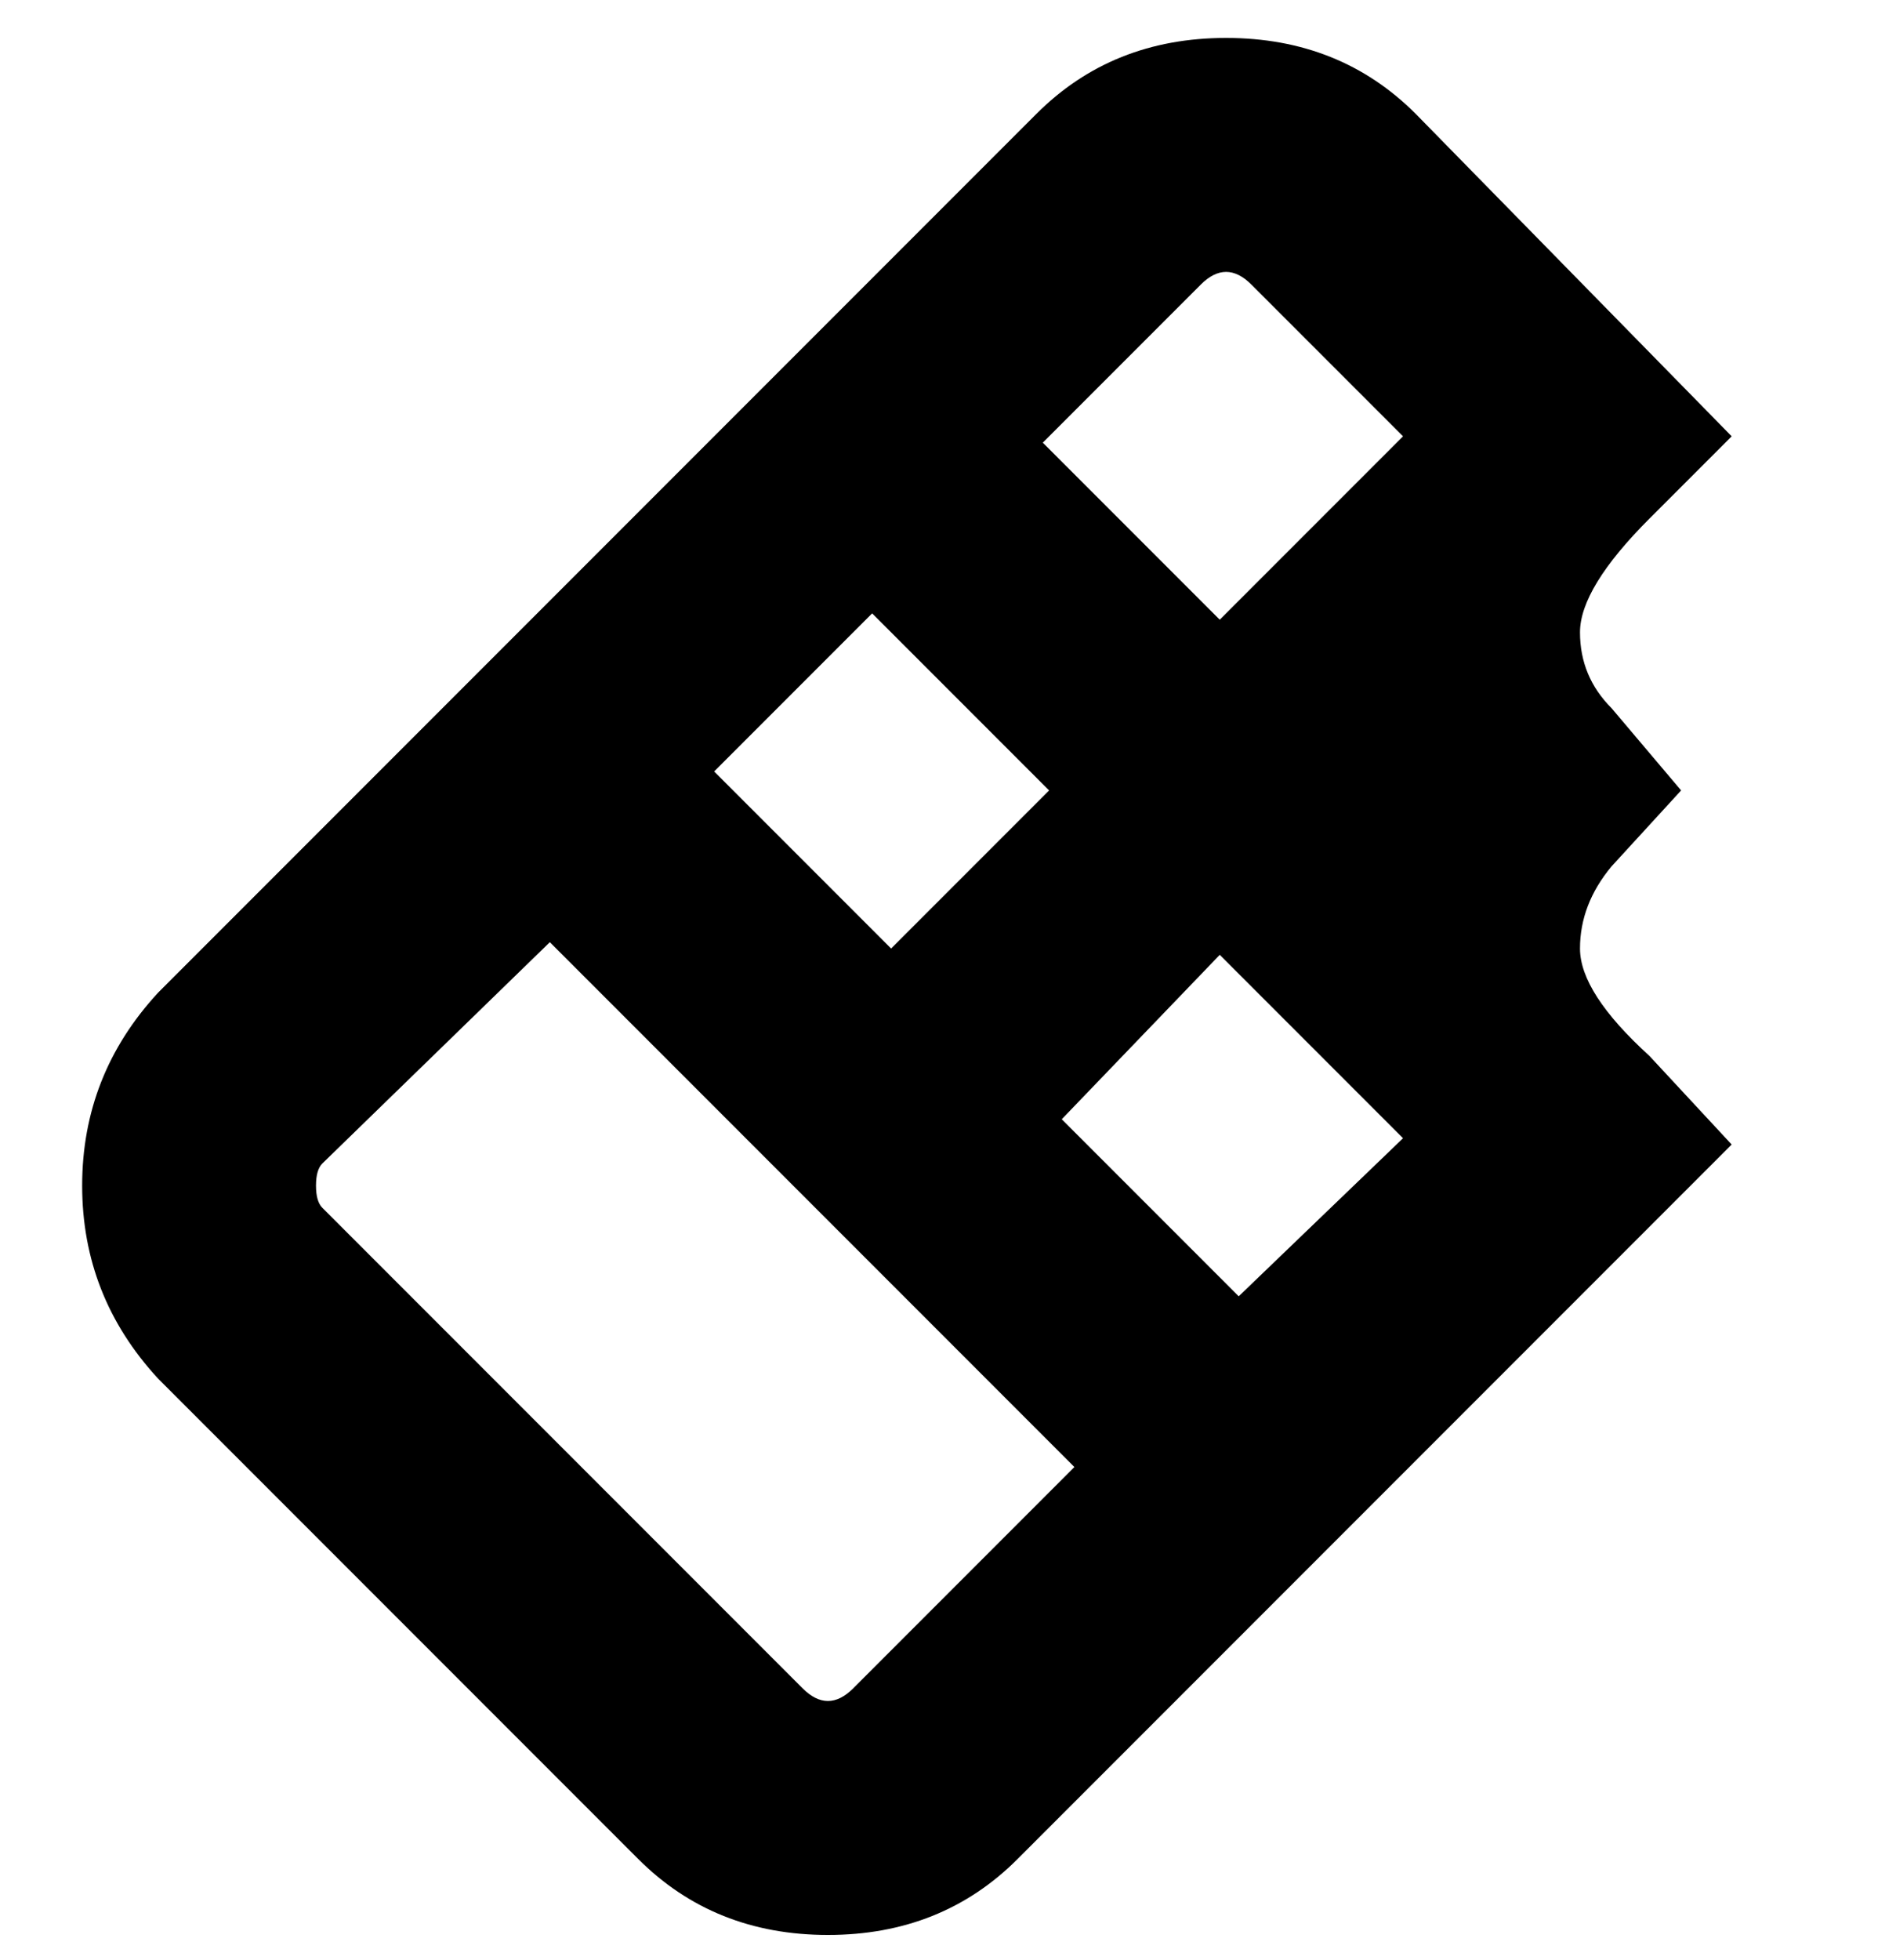 <svg viewBox="0 0 300 310" xmlns="http://www.w3.org/2000/svg"><path d="M250 150q0-7 5-13l11-12-11-13q-5-5-5-12t11-18l13-13-50-51Q212 6 194 6t-30 12L25 157q-12 13-12 30.5T25 218l76 76q12 12 30 12t30-12l113-113-13-14q-11-10-11-17zm-137-28l25-25 28 28-25 25-28-28zm80 29l29 29-26 25-28-28 25-26zm1-108q2 0 4 2l24 24-29 29-28-28 25-25q2-2 4-2zm-59 224q-4 4-8 0l-76-76q-1-1-1-3.5t1-3.5l36-35 83 83-35 35z"/></svg>